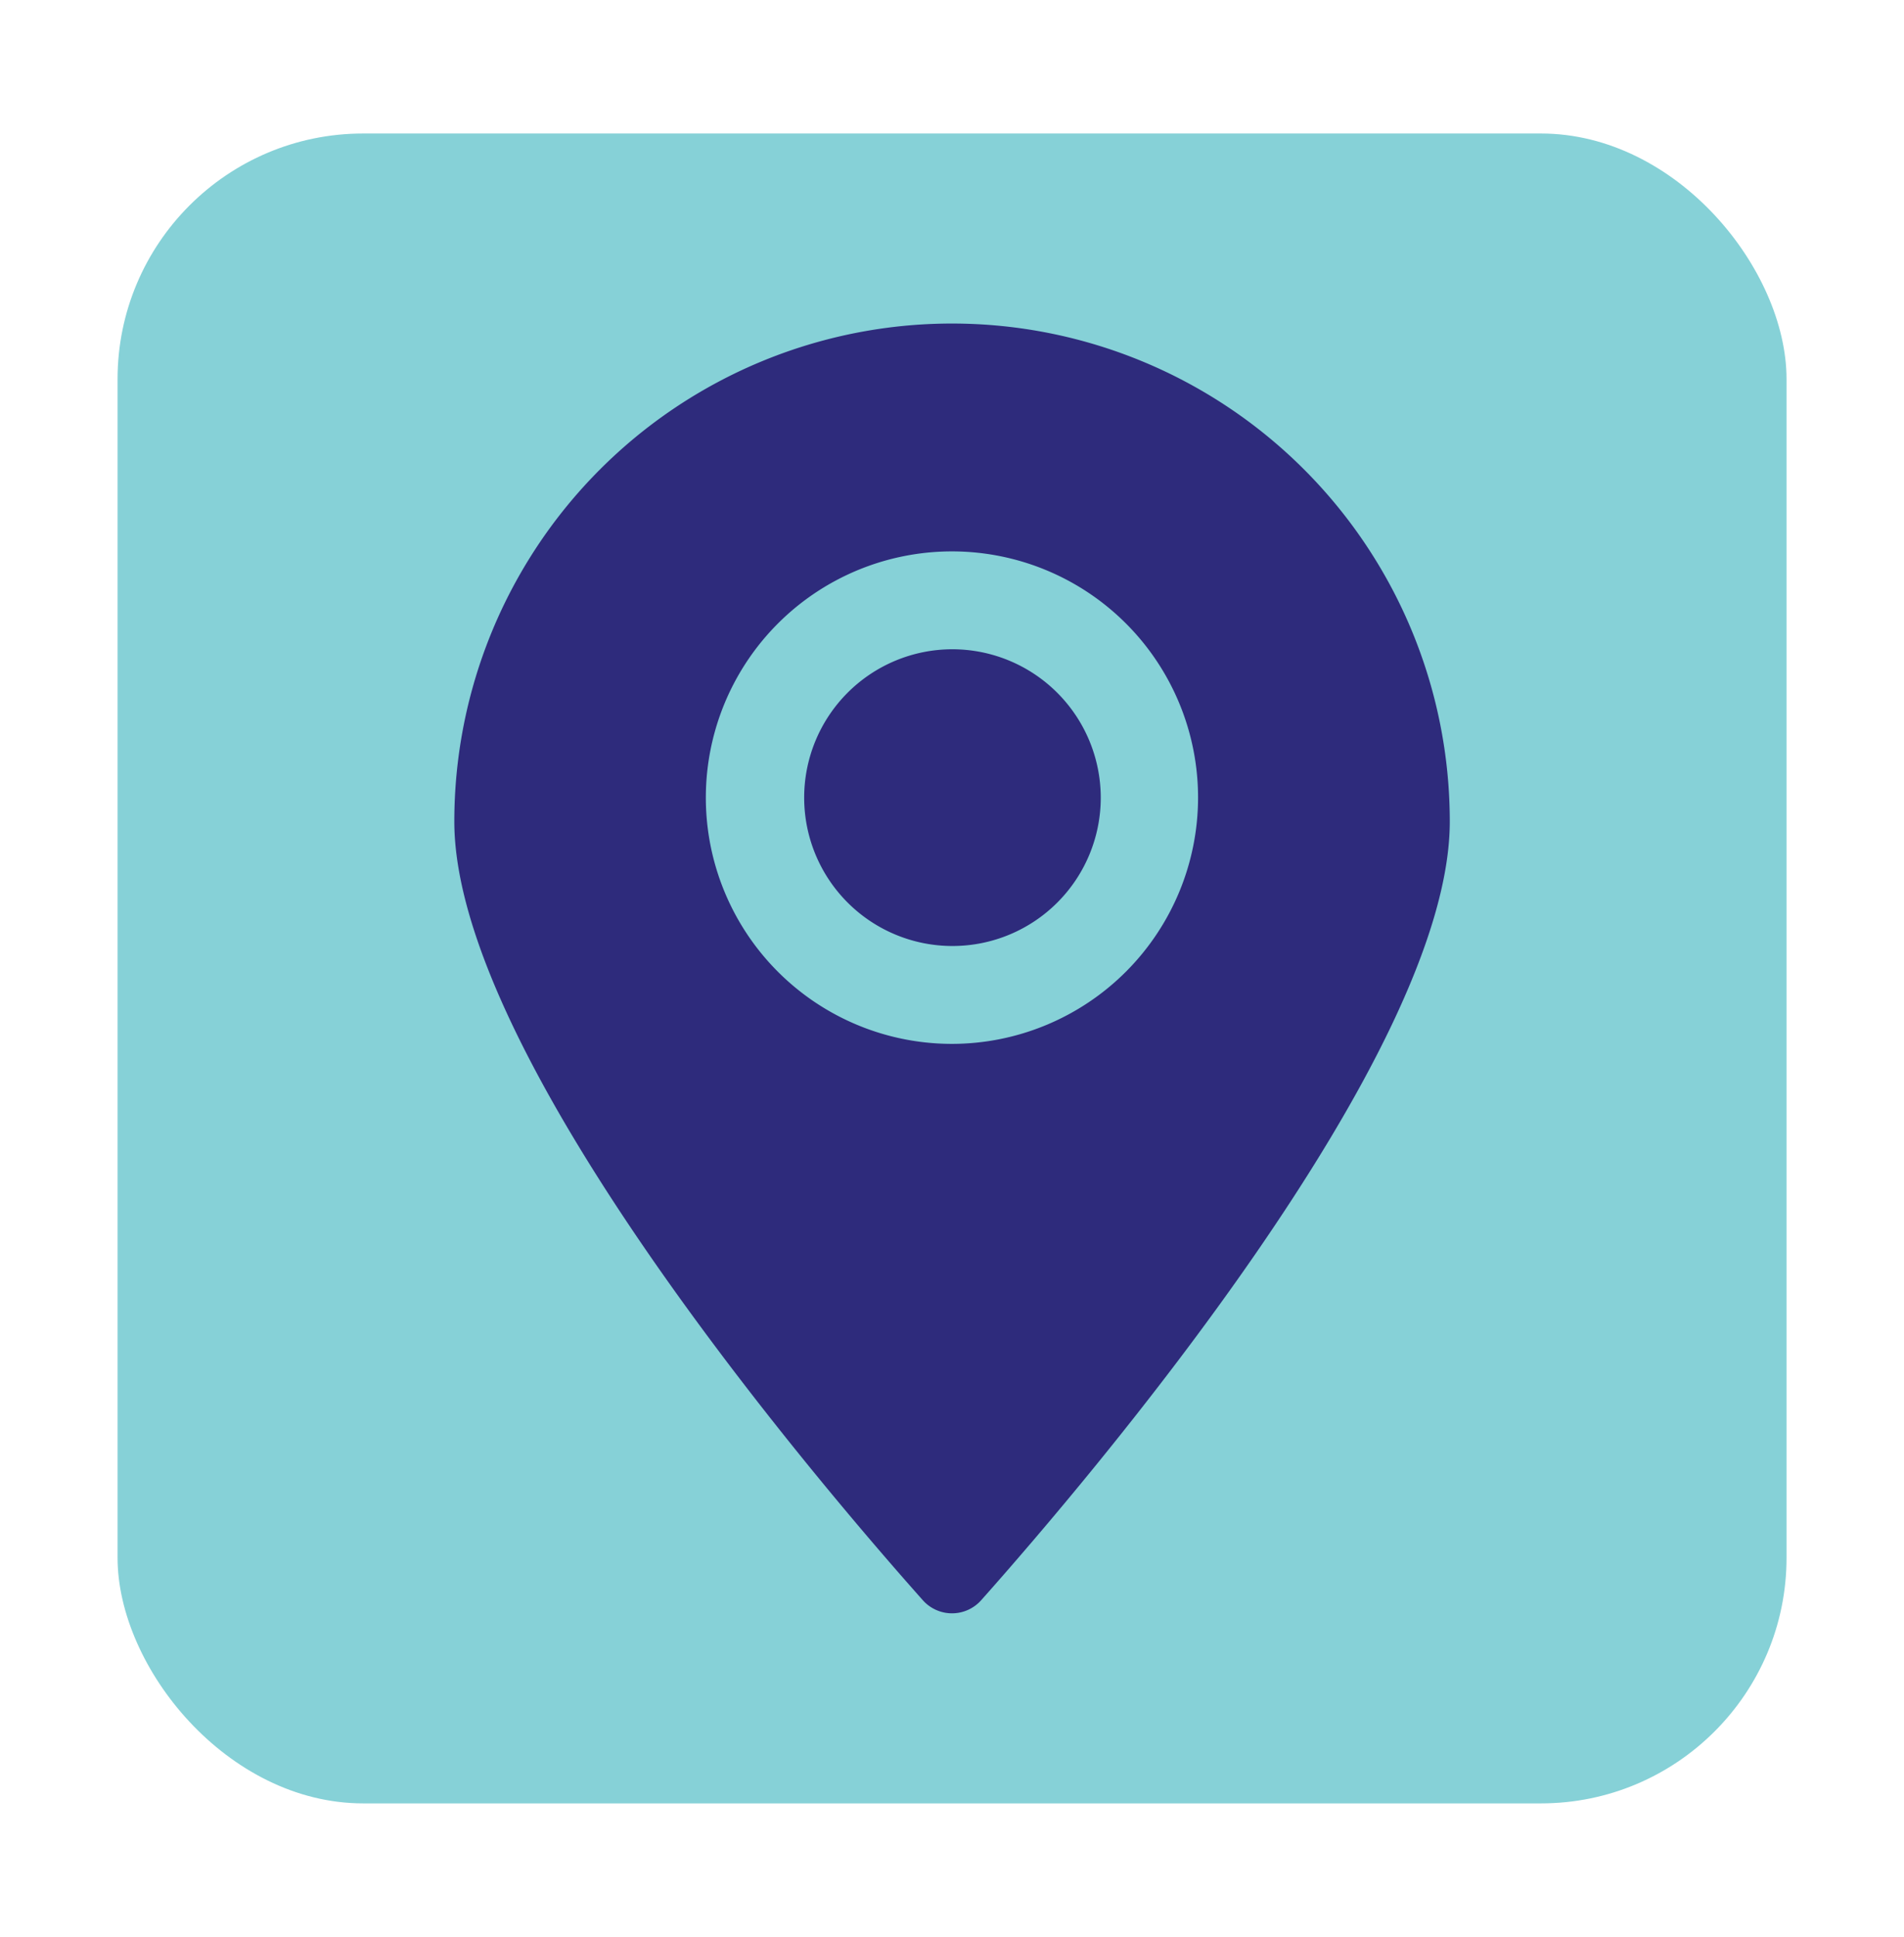 <svg id="Layer_1" data-name="Layer 1" xmlns="http://www.w3.org/2000/svg" viewBox="0 0 183.35 186.42"><defs><style>.cls-1{fill:#86d1d7;}.cls-2{fill:#2e2b7c;}</style></defs><rect class="cls-1" x="11.32" y="12.85" width="160.72" height="160.72" rx="23.65"/><path class="cls-2" d="M91.68,62.49A14.28,14.28,0,1,0,106,76.77,14.3,14.3,0,0,0,91.68,62.49Z"/><path class="cls-2" d="M91.68,31.14A47.92,47.92,0,0,0,43.75,79.07c0,22.57,34.84,63.4,45.11,74.94a3.76,3.76,0,0,0,5.63,0c10.27-11.54,45.12-52.37,45.12-74.94A47.93,47.93,0,0,0,91.68,31.14Zm0,69.33a23.7,23.7,0,1,1,23.69-23.7A23.72,23.72,0,0,1,91.68,100.47Z"/></svg>